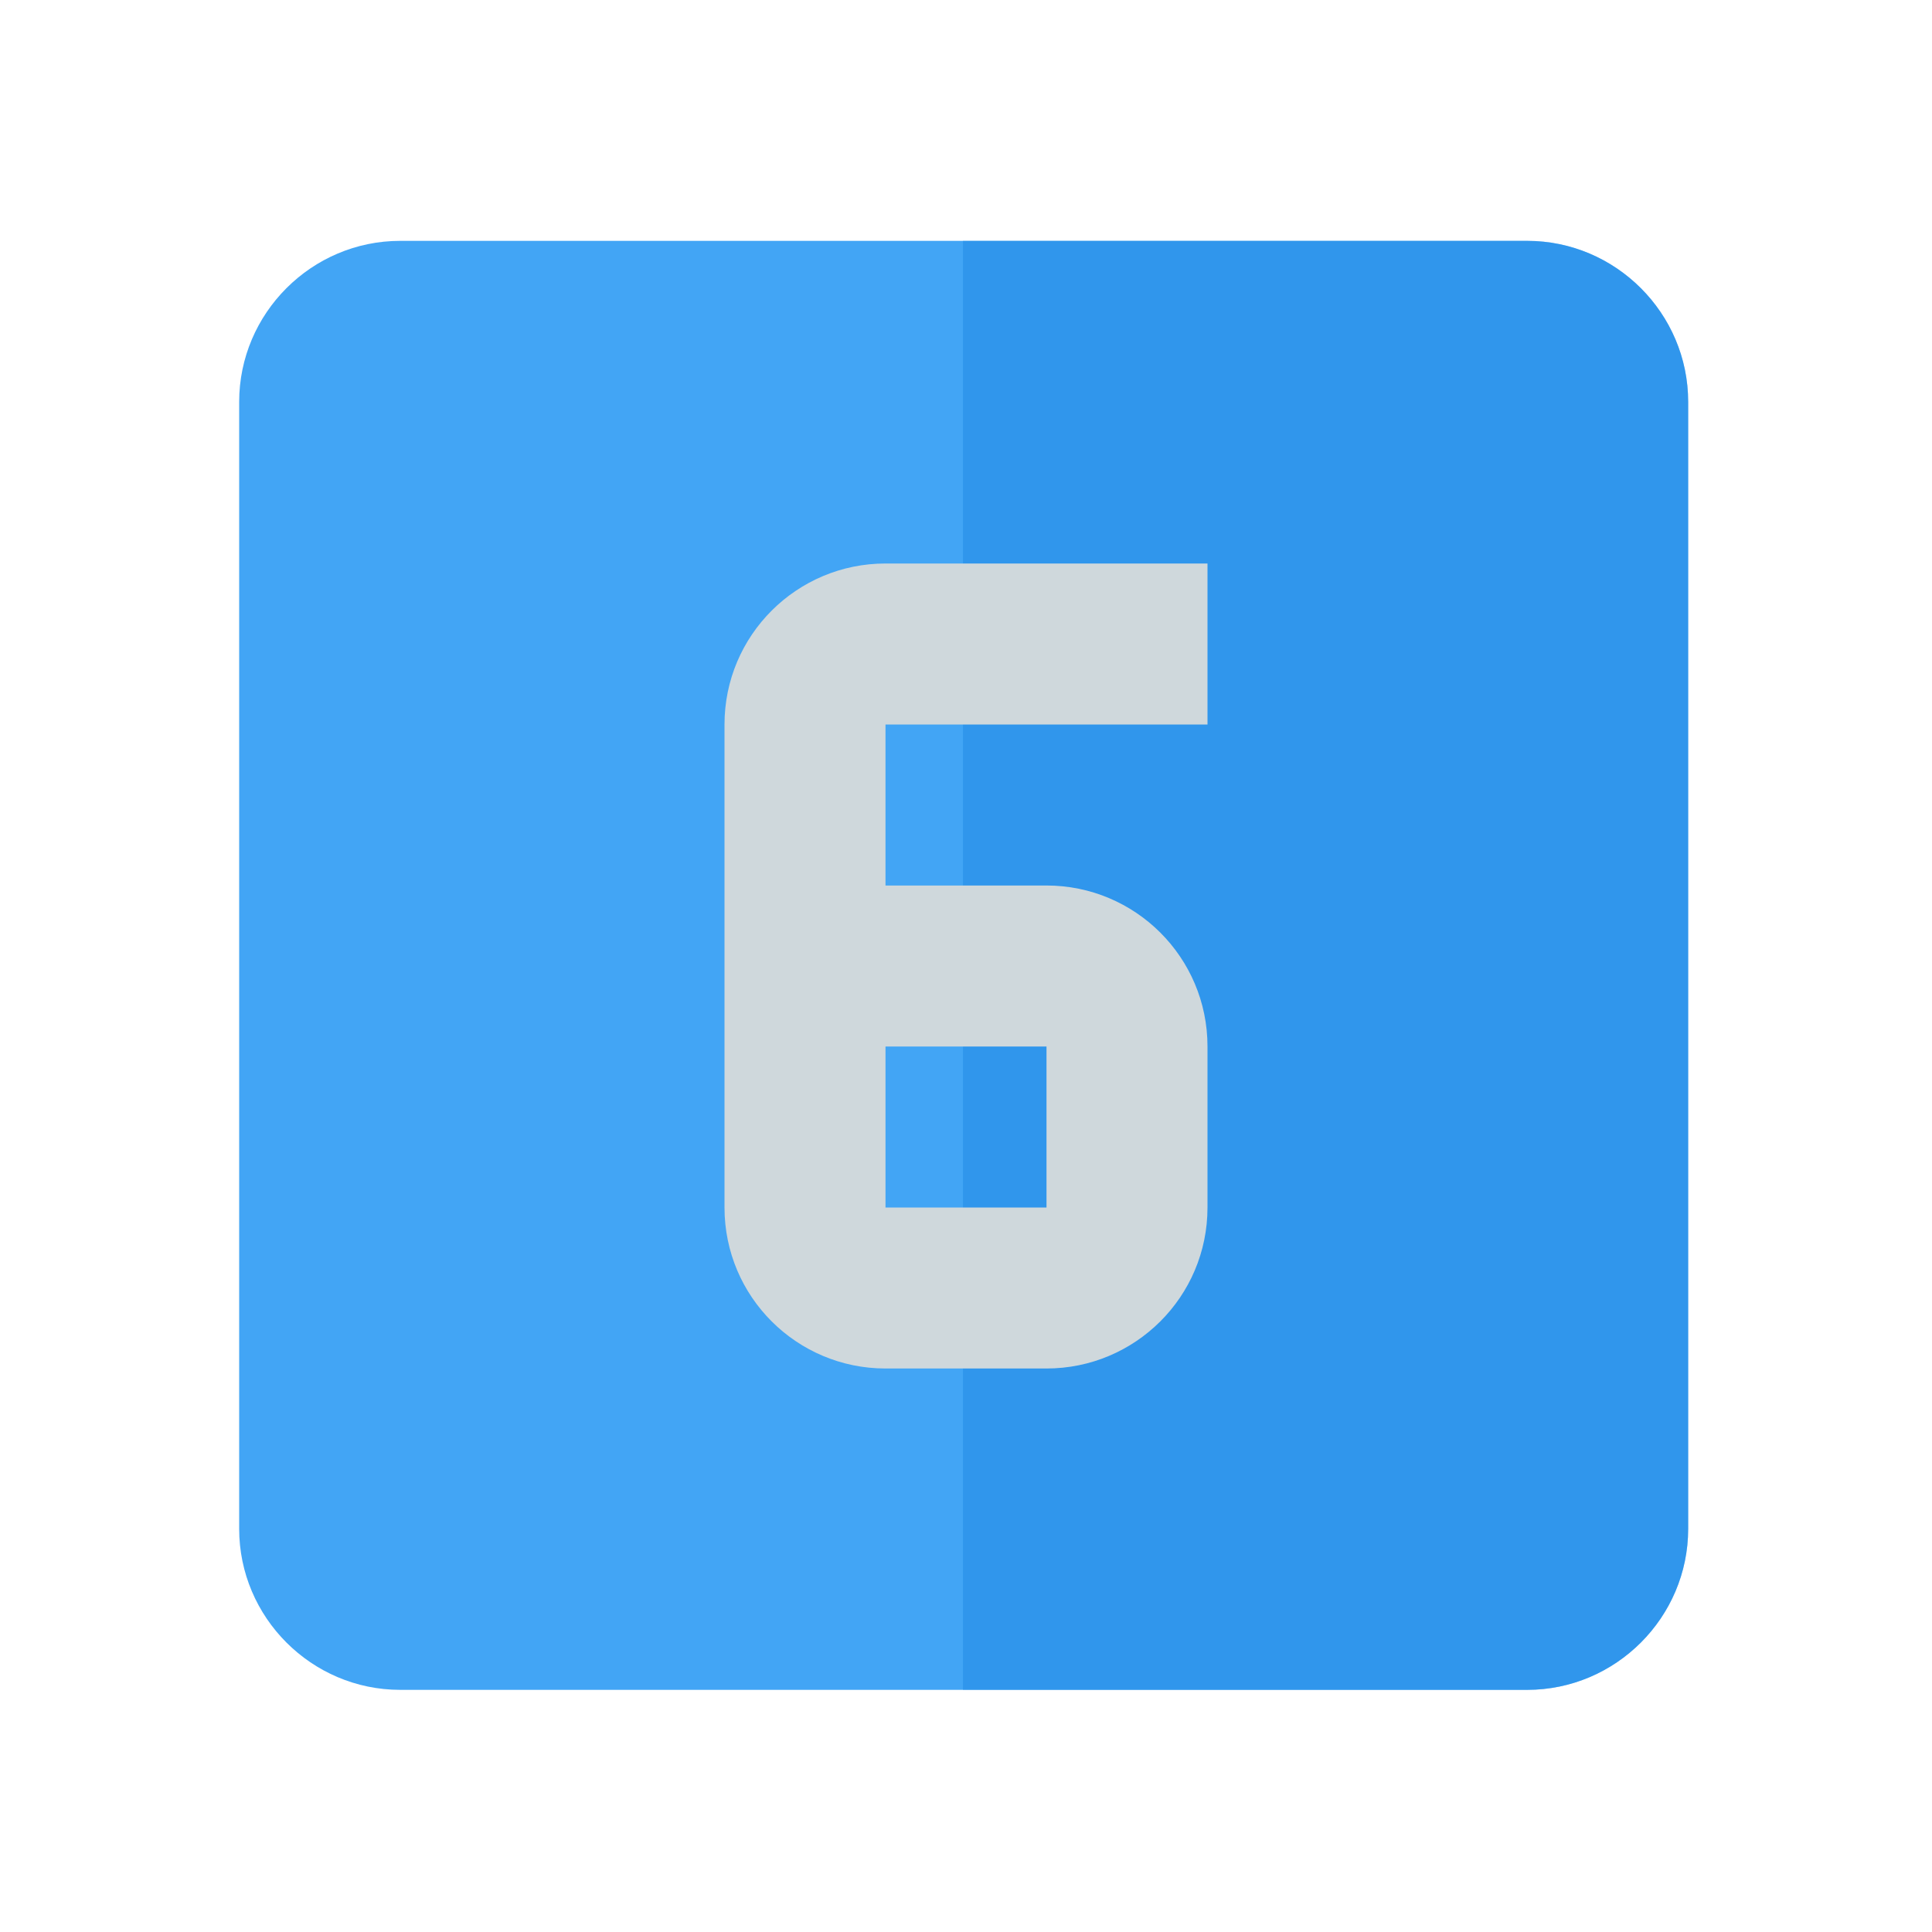 <?xml version="1.0" encoding="utf-8"?>
<!-- Generator: Adobe Illustrator 16.0.0, SVG Export Plug-In . SVG Version: 6.00 Build 0)  -->
<!DOCTYPE svg PUBLIC "-//W3C//DTD SVG 1.1//EN" "http://www.w3.org/Graphics/SVG/1.1/DTD/svg11.dtd">
<svg version="1.1" id="Capa_1" xmlns="http://www.w3.org/2000/svg" xmlns:xlink="http://www.w3.org/1999/xlink" x="0px" y="0px"
	 width="24px" height="24px" viewBox="0 0 24 24" enable-background="new 0 0 24 24" xml:space="preserve">
<path fill="none" d="M0,0h24v24H0V0z"/>
<g>
	<path fill="#42A5F5" d="M20.971,4.992v14c0,1.1-0.9,2-2,2h-14c-1.1,0-2-0.9-2-2v-14c0-1.1,0.9-2,2-2h14
		C20.07,2.992,20.971,3.892,20.971,4.992z"/>
	<path opacity="0.5" fill="#1E88E5" enable-background="new    " d="M20.971,4.992v14c0,1.1-0.9,2-2,2h-7.009v-18h7.009
		C20.07,2.992,20.971,3.892,20.971,4.992z"/>
</g>
<path fill="#CFD8DC" d="M15,9V7h-4C9.9,7,9,7.89,9,9v6c0,1.11,0.9,2,2,2h2c1.1,0,2-0.89,2-2v-2c0-1.11-0.9-2-2-2h-2V9H15z M13,13v2
	h-2v-2H13z"/>
</svg>
